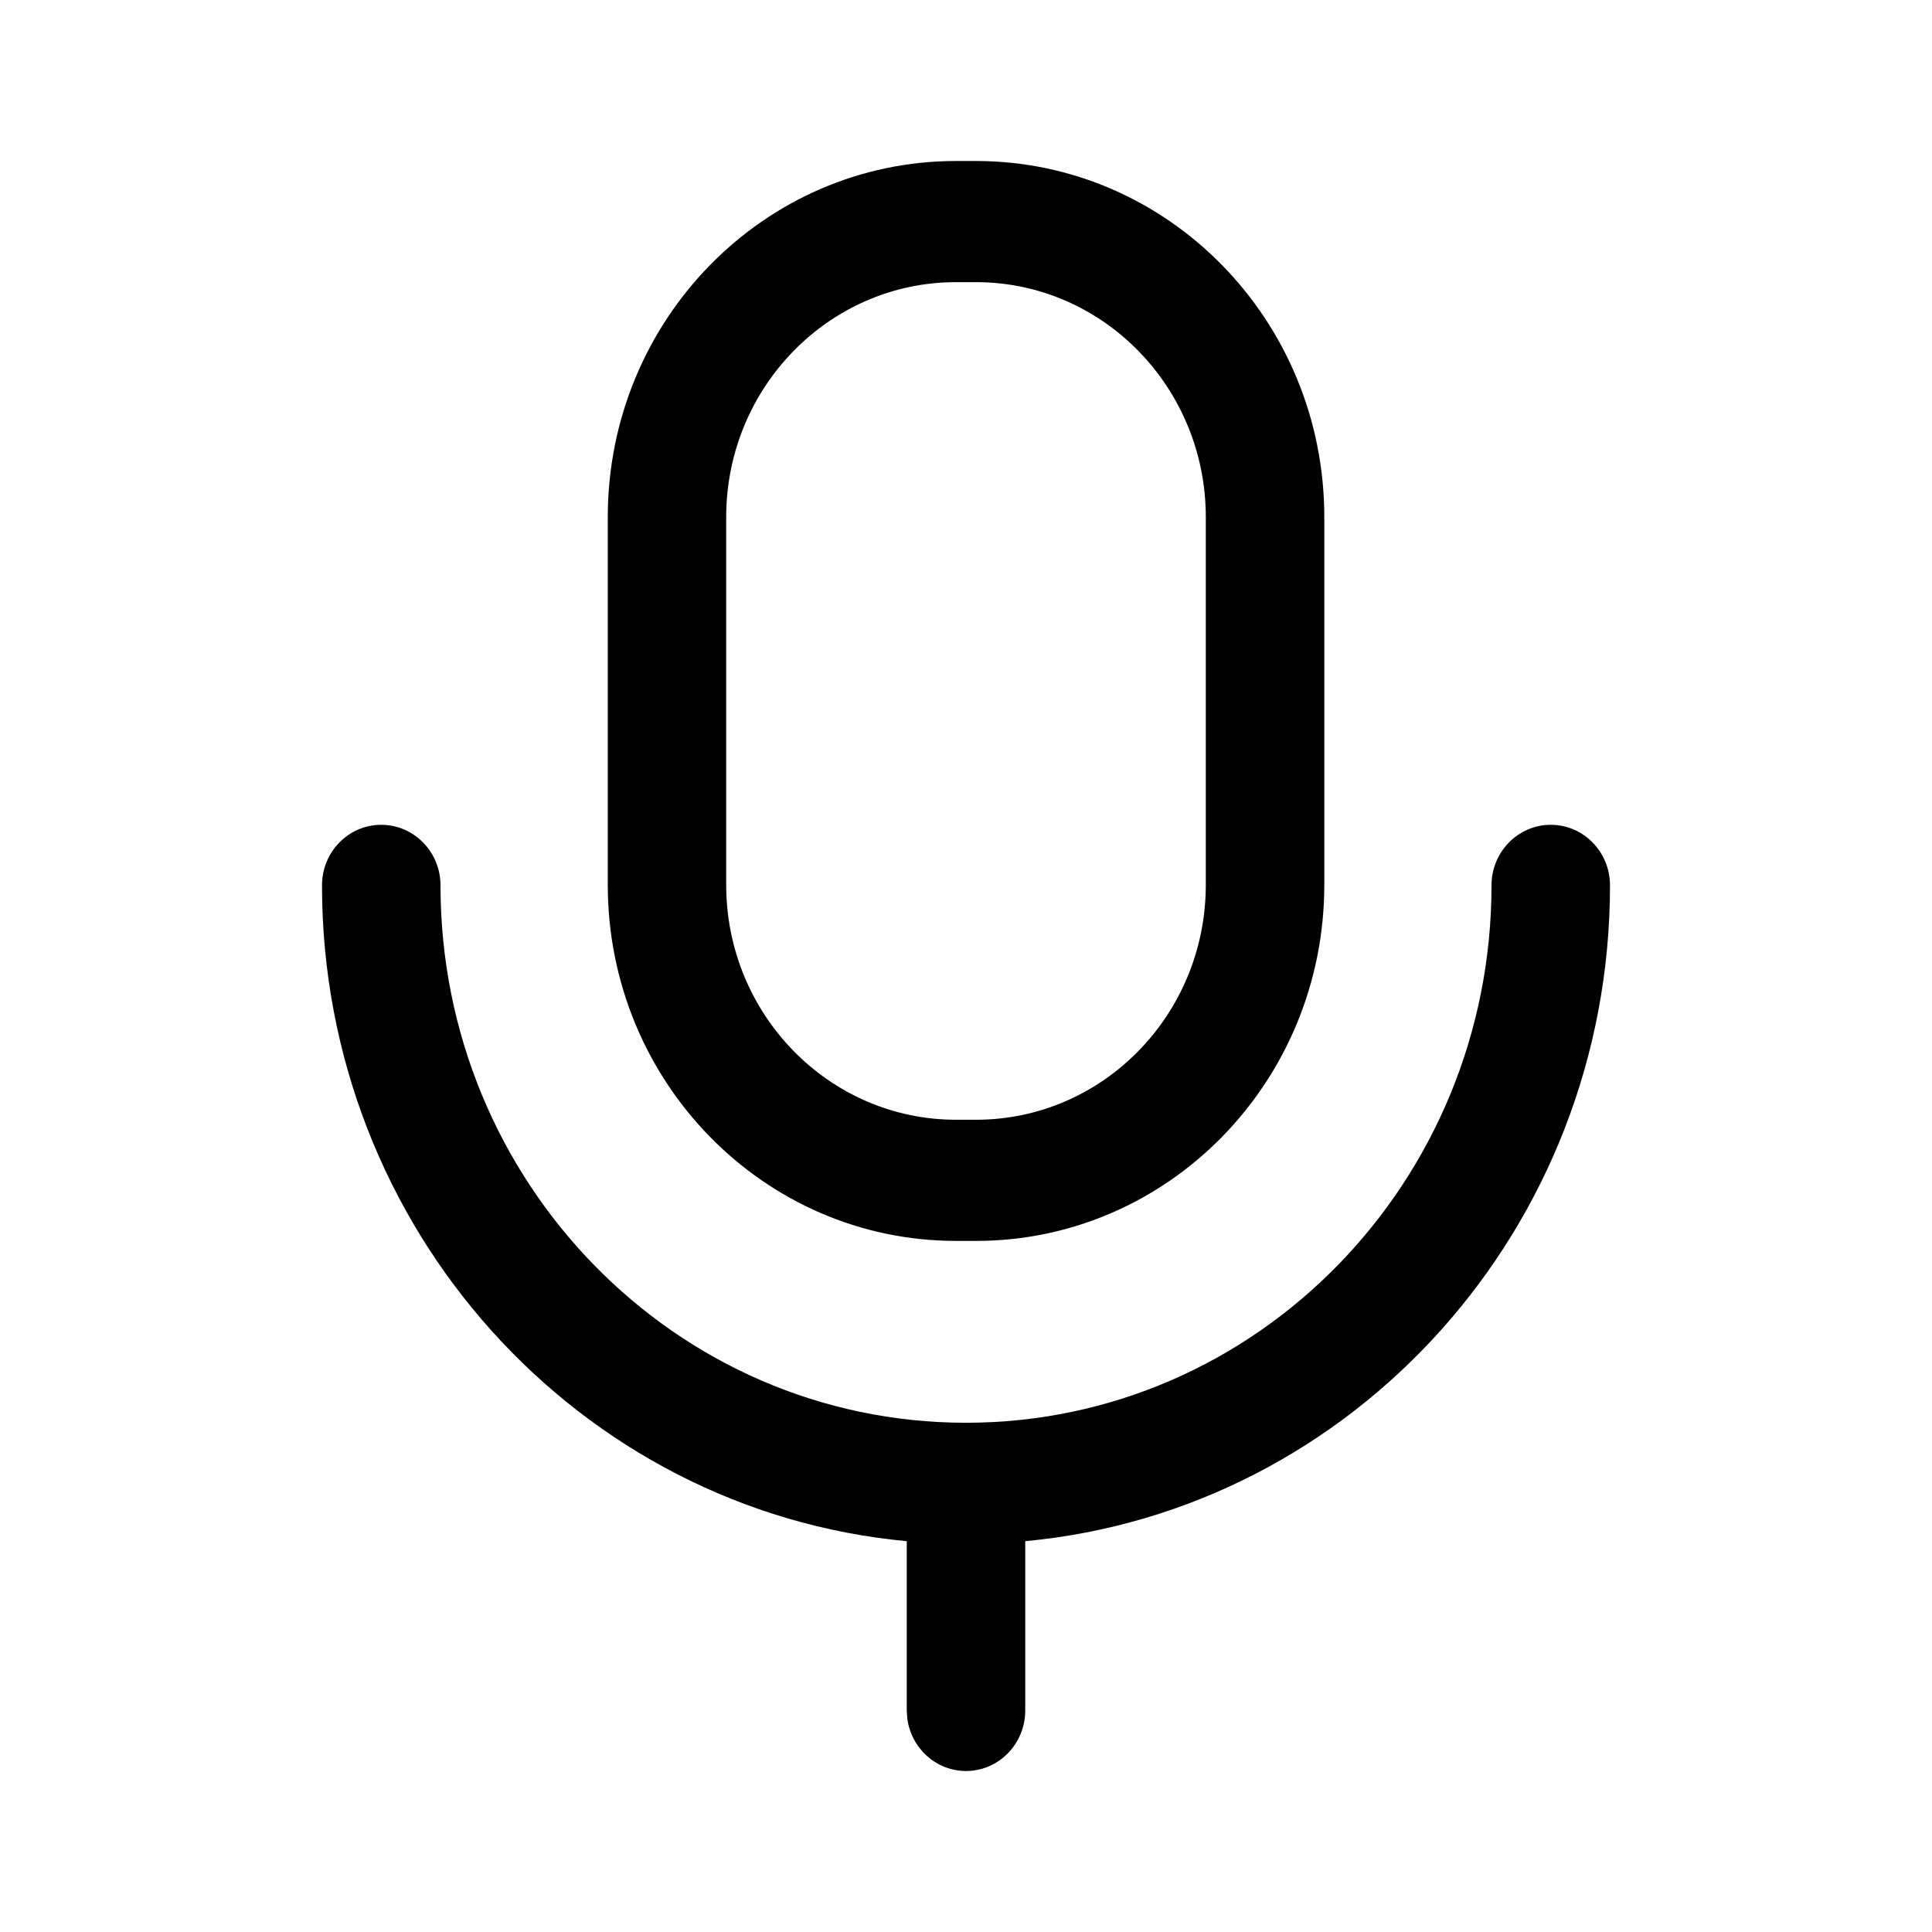 <svg width="1em" height="1em" viewBox="0 0 24 24" fill="none" xmlns="http://www.w3.org/2000/svg">
<path fill-rule="evenodd" clip-rule="evenodd" d="M12.124 2H11.876C9.487 2 7.55 3.981 7.55 6.425V10.991C7.55 13.435 9.487 15.415 11.876 15.415H12.124C14.514 15.415 16.451 13.435 16.451 10.991V6.425C16.451 3.981 14.513 2 12.124 2ZM11.876 3.505H12.124C13.7 3.505 14.979 4.813 14.979 6.425V10.991C14.979 12.603 13.701 13.91 12.124 13.91H11.876C10.3 13.91 9.021 12.603 9.021 10.991V6.425C9.021 4.813 10.3 3.505 11.876 3.505ZM19.264 10.246C19.671 10.246 20 10.583 20 10.998C20 15.263 16.81 18.765 12.736 19.145V21.247C12.736 21.663 12.407 22 12 22C11.628 22 11.32 21.717 11.271 21.35L11.264 21.247V19.145C7.191 18.766 4 15.264 4 10.998C4 10.583 4.329 10.246 4.736 10.246C5.142 10.246 5.472 10.583 5.472 10.998C5.472 14.686 8.394 17.674 12 17.674C15.606 17.674 18.528 14.686 18.528 10.998C18.528 10.583 18.858 10.246 19.264 10.246Z" fill="currentColor"/>
</svg>
